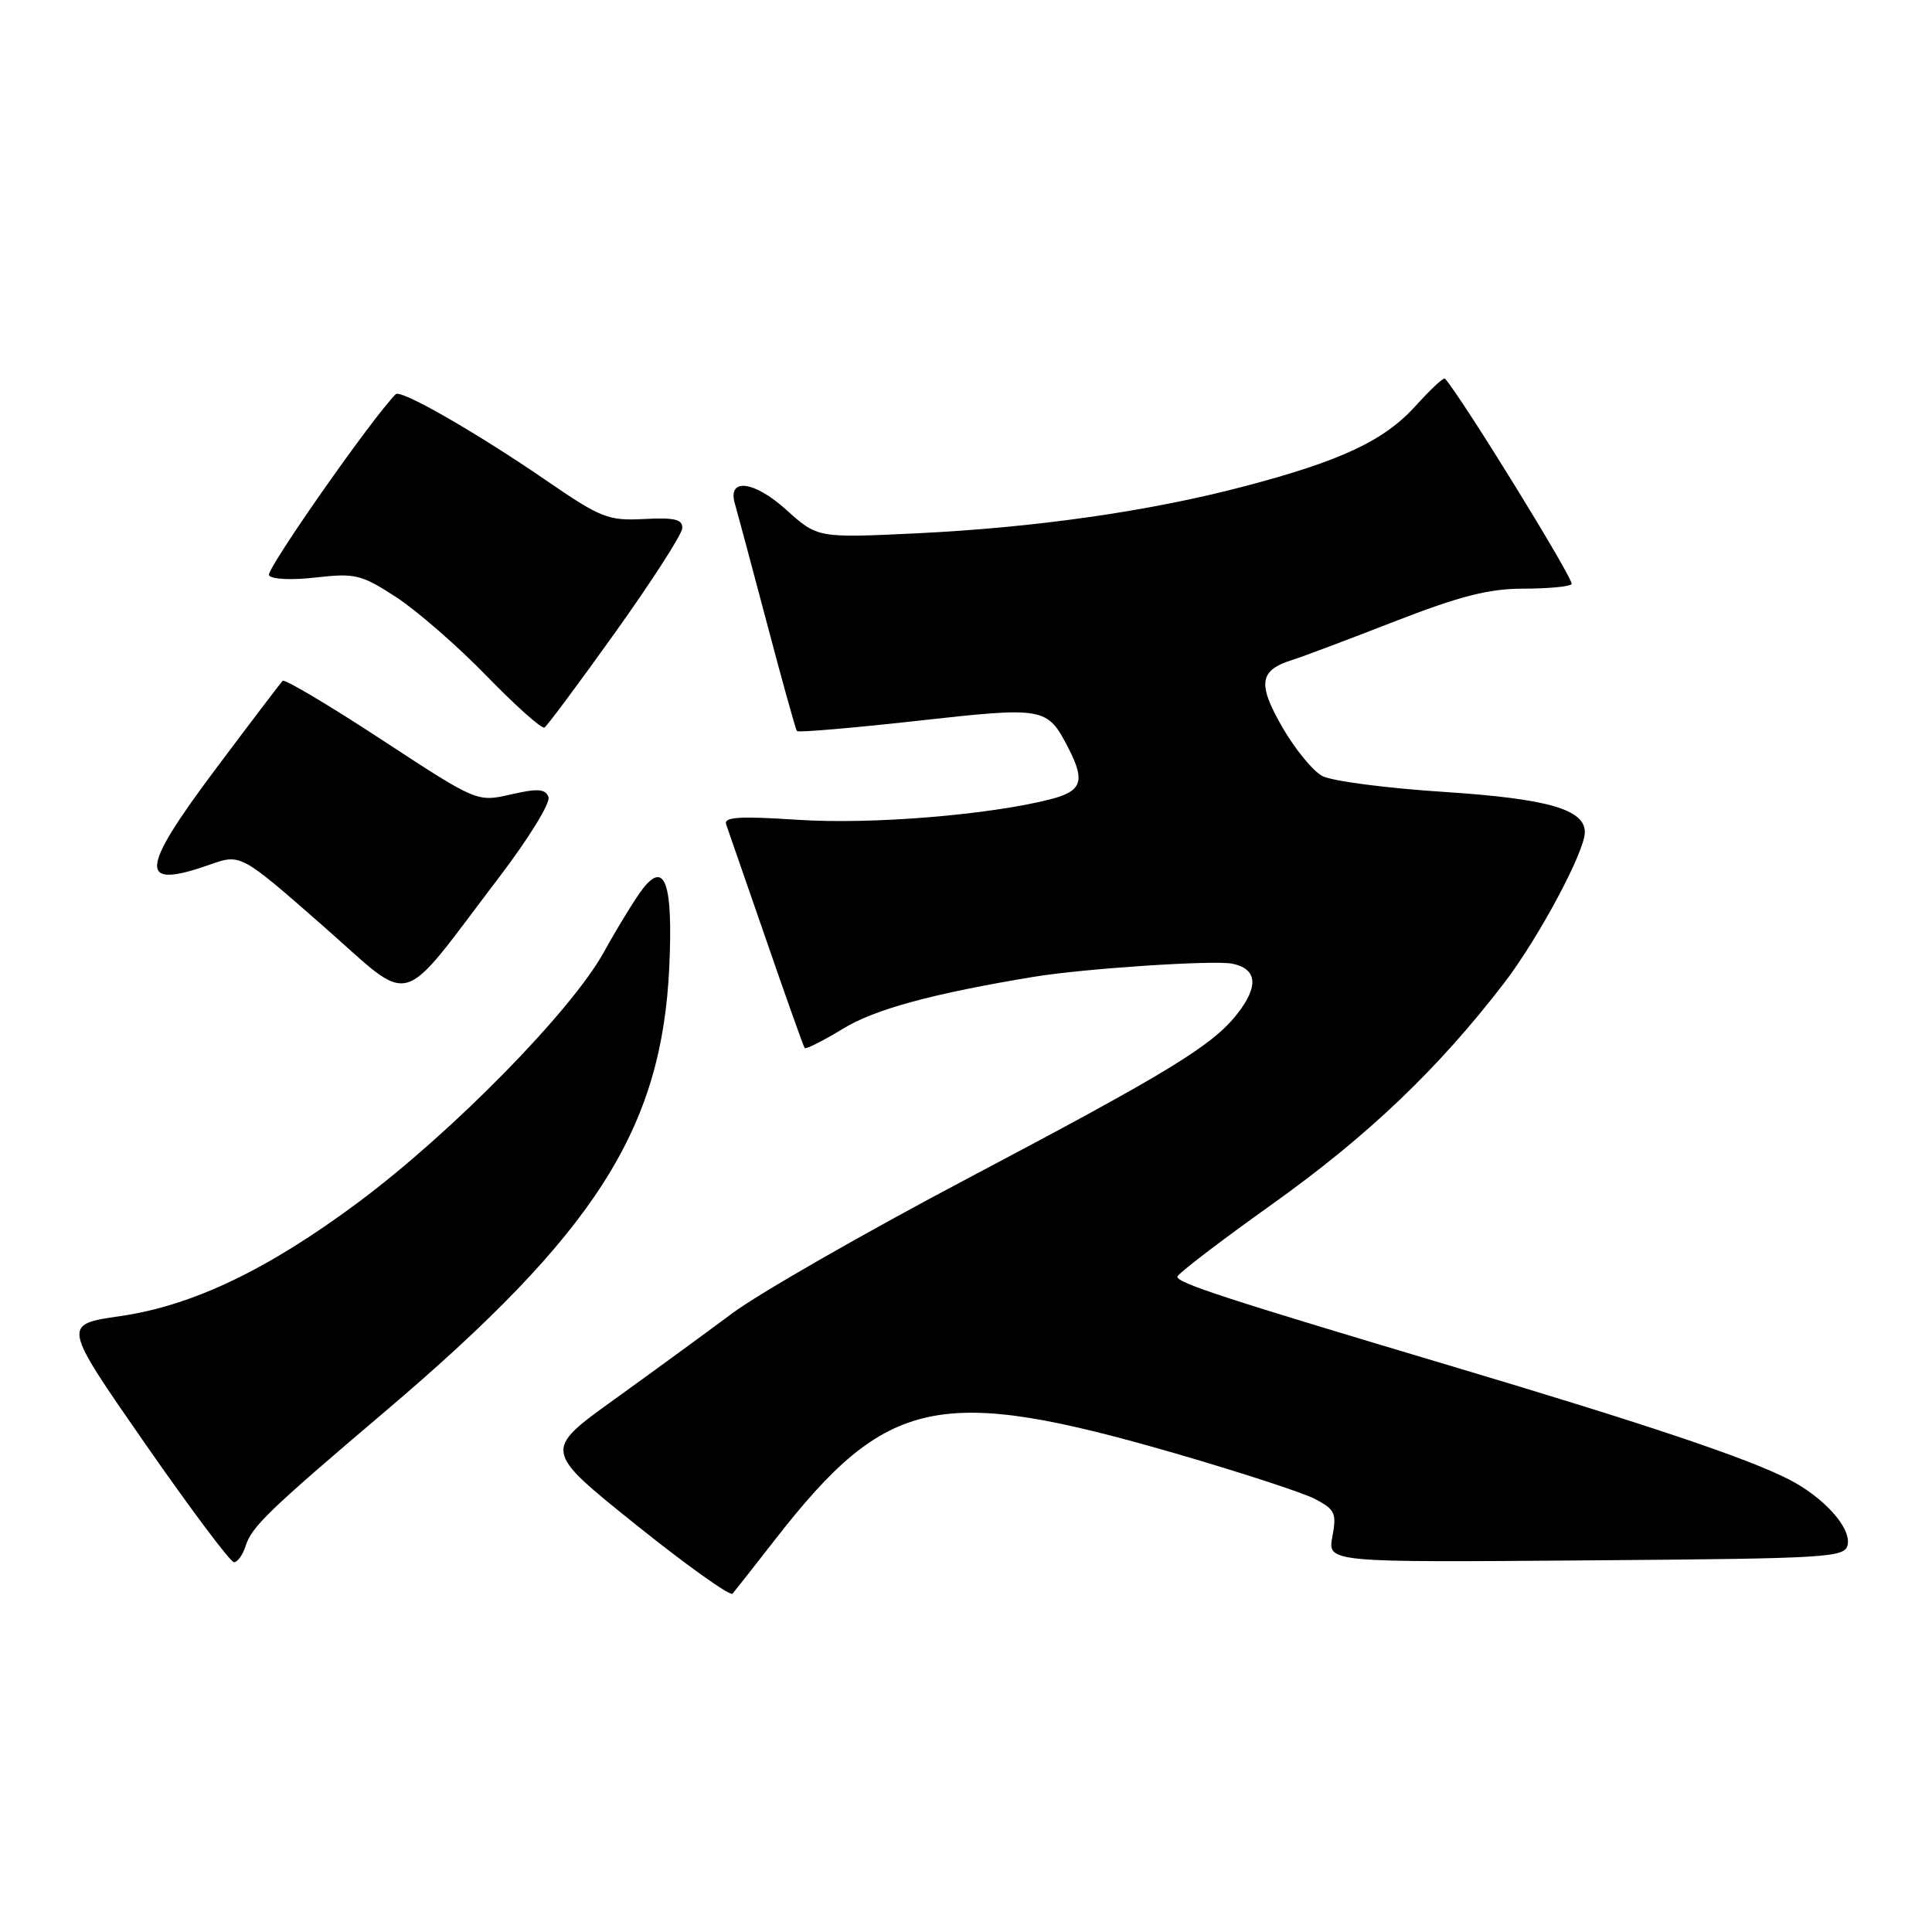 <?xml version="1.0" encoding="UTF-8" standalone="no"?>
<!DOCTYPE svg PUBLIC "-//W3C//DTD SVG 1.1//EN" "http://www.w3.org/Graphics/SVG/1.1/DTD/svg11.dtd" >
<svg xmlns="http://www.w3.org/2000/svg" xmlns:xlink="http://www.w3.org/1999/xlink" version="1.1" viewBox="0 0 256 256">
 <g >
 <path fill="currentColor"
d=" M 102.76 203.93 C 117.54 184.98 124.41 183.51 155.83 192.61 C 164.31 195.07 172.59 197.77 174.22 198.61 C 176.89 200.00 177.13 200.50 176.55 203.59 C 175.90 207.03 175.90 207.03 210.19 206.76 C 242.56 206.51 244.49 206.40 244.83 204.66 C 245.26 202.39 241.65 198.39 237.00 196.01 C 231.47 193.19 218.22 188.74 192.41 181.04 C 162.27 172.05 156.00 170.00 156.01 169.17 C 156.02 168.80 161.67 164.48 168.57 159.56 C 181.23 150.53 190.54 141.66 199.27 130.30 C 203.83 124.37 210.00 112.86 210.00 110.27 C 210.00 107.24 205.07 105.83 191.30 104.93 C 183.71 104.44 176.47 103.49 175.22 102.83 C 173.96 102.17 171.56 99.22 169.87 96.28 C 166.58 90.53 166.87 88.79 171.34 87.41 C 172.53 87.04 178.55 84.78 184.73 82.37 C 193.42 78.99 197.28 78.00 201.81 78.00 C 205.03 78.00 207.93 77.74 208.25 77.41 C 208.69 76.98 193.67 52.62 191.46 50.16 C 191.29 49.97 189.54 51.61 187.57 53.79 C 183.40 58.40 177.69 61.08 164.77 64.47 C 152.25 67.76 137.17 69.91 121.42 70.67 C 108.33 71.29 108.33 71.29 104.17 67.54 C 99.90 63.68 96.35 63.27 97.38 66.75 C 97.66 67.71 99.56 74.80 101.60 82.50 C 103.63 90.20 105.43 96.67 105.60 96.87 C 105.77 97.08 112.92 96.47 121.48 95.52 C 138.48 93.63 138.75 93.68 141.57 99.13 C 143.82 103.49 143.36 104.83 139.25 105.89 C 131.18 107.98 115.48 109.27 105.75 108.63 C 97.93 108.12 95.87 108.25 96.22 109.24 C 96.47 109.93 98.85 116.80 101.51 124.50 C 104.16 132.20 106.47 138.66 106.62 138.87 C 106.77 139.07 109.06 137.92 111.70 136.31 C 115.93 133.72 123.62 131.64 137.00 129.43 C 143.60 128.34 160.81 127.20 163.25 127.69 C 166.59 128.35 166.83 130.68 163.92 134.37 C 160.63 138.56 154.83 142.10 128.35 156.08 C 114.69 163.29 100.58 171.37 97.00 174.04 C 93.43 176.70 86.34 181.88 81.25 185.54 C 72.01 192.20 72.01 192.20 84.25 202.02 C 90.99 207.43 96.76 211.54 97.07 211.17 C 97.38 210.80 99.95 207.54 102.76 203.93 Z  M 32.55 204.83 C 33.36 202.29 35.65 200.08 51.00 187.05 C 78.95 163.33 87.72 149.58 88.69 128.00 C 89.17 117.15 88.13 114.03 85.23 117.69 C 84.28 118.89 81.93 122.71 80.00 126.19 C 75.68 133.99 59.96 150.01 47.52 159.28 C 35.48 168.25 25.50 173.02 15.88 174.40 C 8.26 175.50 8.26 175.50 19.20 191.25 C 25.22 199.91 30.53 207.00 31.00 207.00 C 31.48 207.00 32.17 206.03 32.55 204.83 Z  M 66.14 116.24 C 70.03 111.14 72.97 106.36 72.68 105.61 C 72.26 104.52 71.25 104.45 67.68 105.27 C 63.21 106.29 63.21 106.29 50.57 98.01 C 43.62 93.46 37.72 89.95 37.45 90.21 C 37.19 90.48 33.18 95.75 28.55 101.93 C 18.44 115.43 18.29 117.93 27.82 114.56 C 31.89 113.13 31.89 113.13 42.69 122.59 C 55.07 133.44 52.50 134.13 66.14 116.24 Z  M 81.55 83.76 C 86.36 77.02 90.35 70.83 90.40 70.01 C 90.48 68.82 89.42 68.56 85.36 68.77 C 80.58 69.02 79.65 68.65 72.36 63.65 C 63.09 57.29 53.10 51.56 52.44 52.23 C 49.33 55.34 35.20 75.52 35.64 76.22 C 35.97 76.77 38.63 76.89 41.86 76.52 C 47.07 75.93 47.88 76.12 52.50 79.13 C 55.25 80.92 60.65 85.62 64.50 89.59 C 68.35 93.55 71.79 96.62 72.15 96.40 C 72.50 96.19 76.73 90.50 81.55 83.76 Z "/>
</g>
</svg>